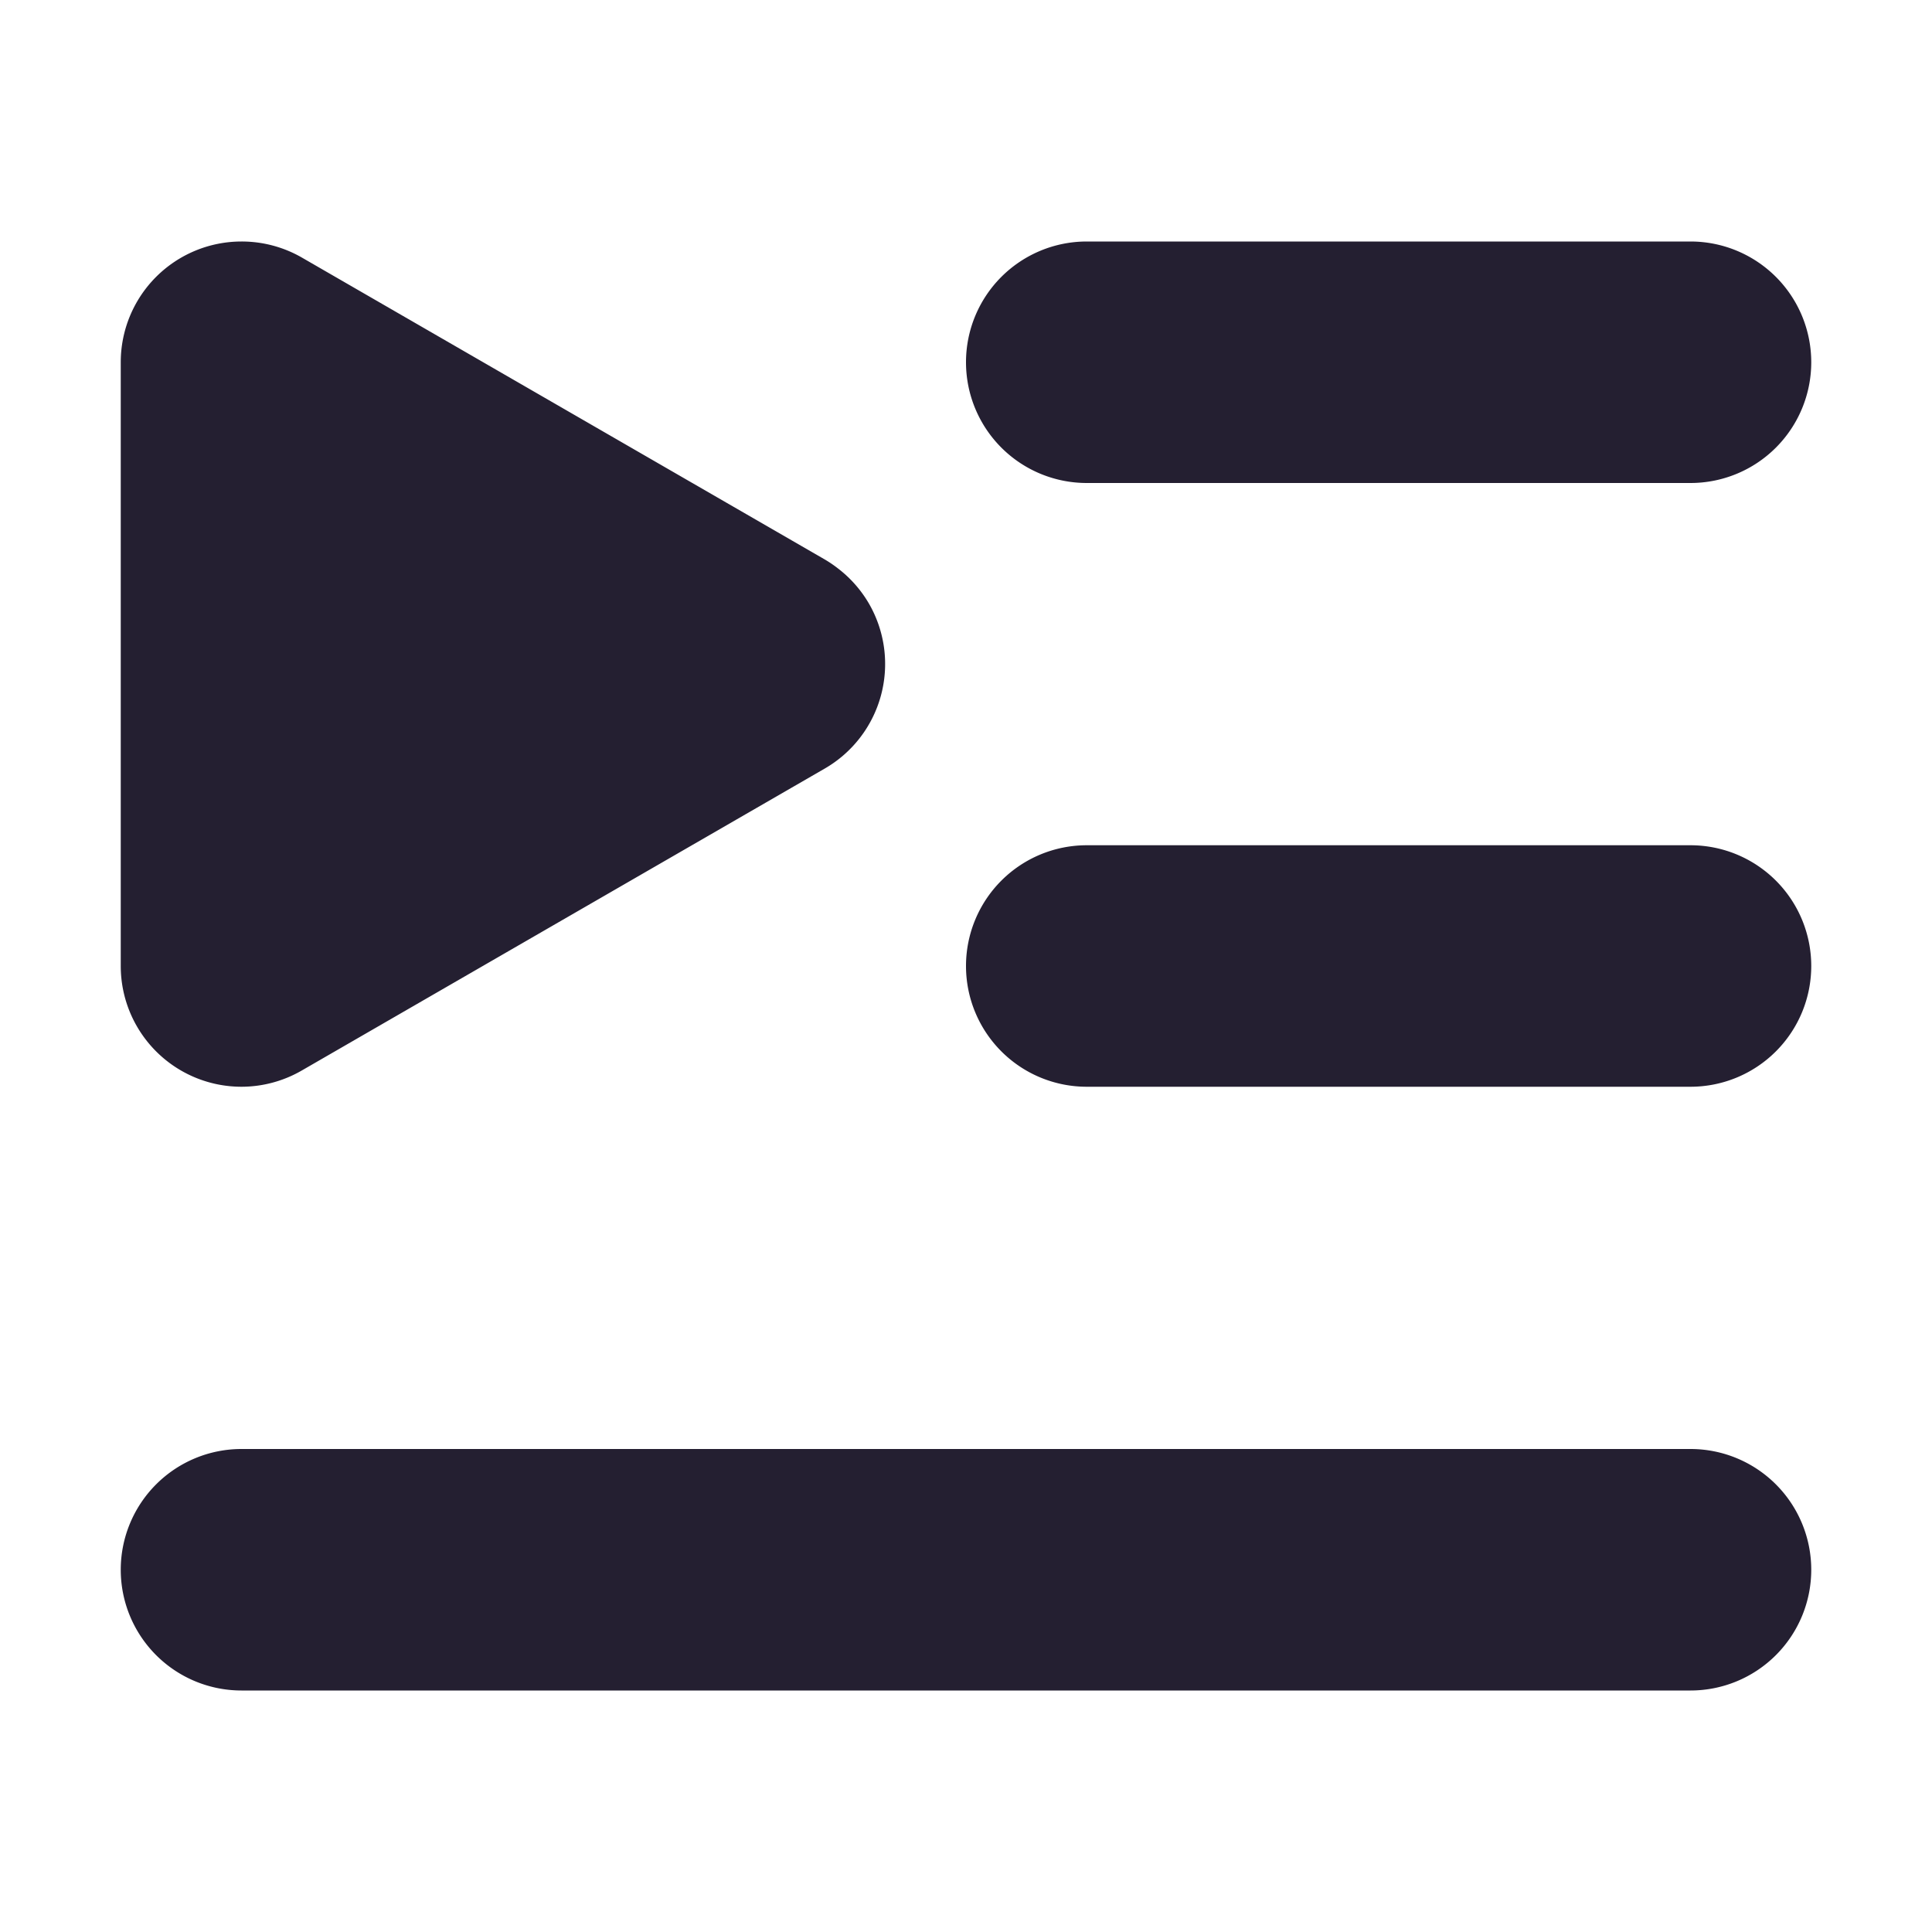 <?xml version="1.0" encoding="UTF-8"?>
<svg height="16px" viewBox="0 0 16 16" width="16px" xmlns="http://www.w3.org/2000/svg">
 <path d="m2 2a1 1 0 0 0-1 1v5a1 1 0 0 0 1 1 1 1 0 0 0 0.5-0.135l4.33-2.5a1 1 0 0 0 0.367-1.365 1 1 0 0 0-0.258-0.293 1 1 0 0 0-0.109-0.074l-4.33-2.5a1 1 0 0 0-0.5-0.133zm7 0a1 1 0 0 0-1 1 1 1 0 0 0 1 1h5a1 1 0 0 0 1-1 1 1 0 0 0-1-1zm0 5a1 1 0 0 0-1 1 1 1 0 0 0 1 1h5a1 1 0 0 0 1-1 1 1 0 0 0-1-1zm-7 5a1 1 0 0 0-1 1 1 1 0 0 0 1 1h12a1 1 0 0 0 1-1 1 1 0 0 0-1-1z" fill="#241f31"/>
</svg>
